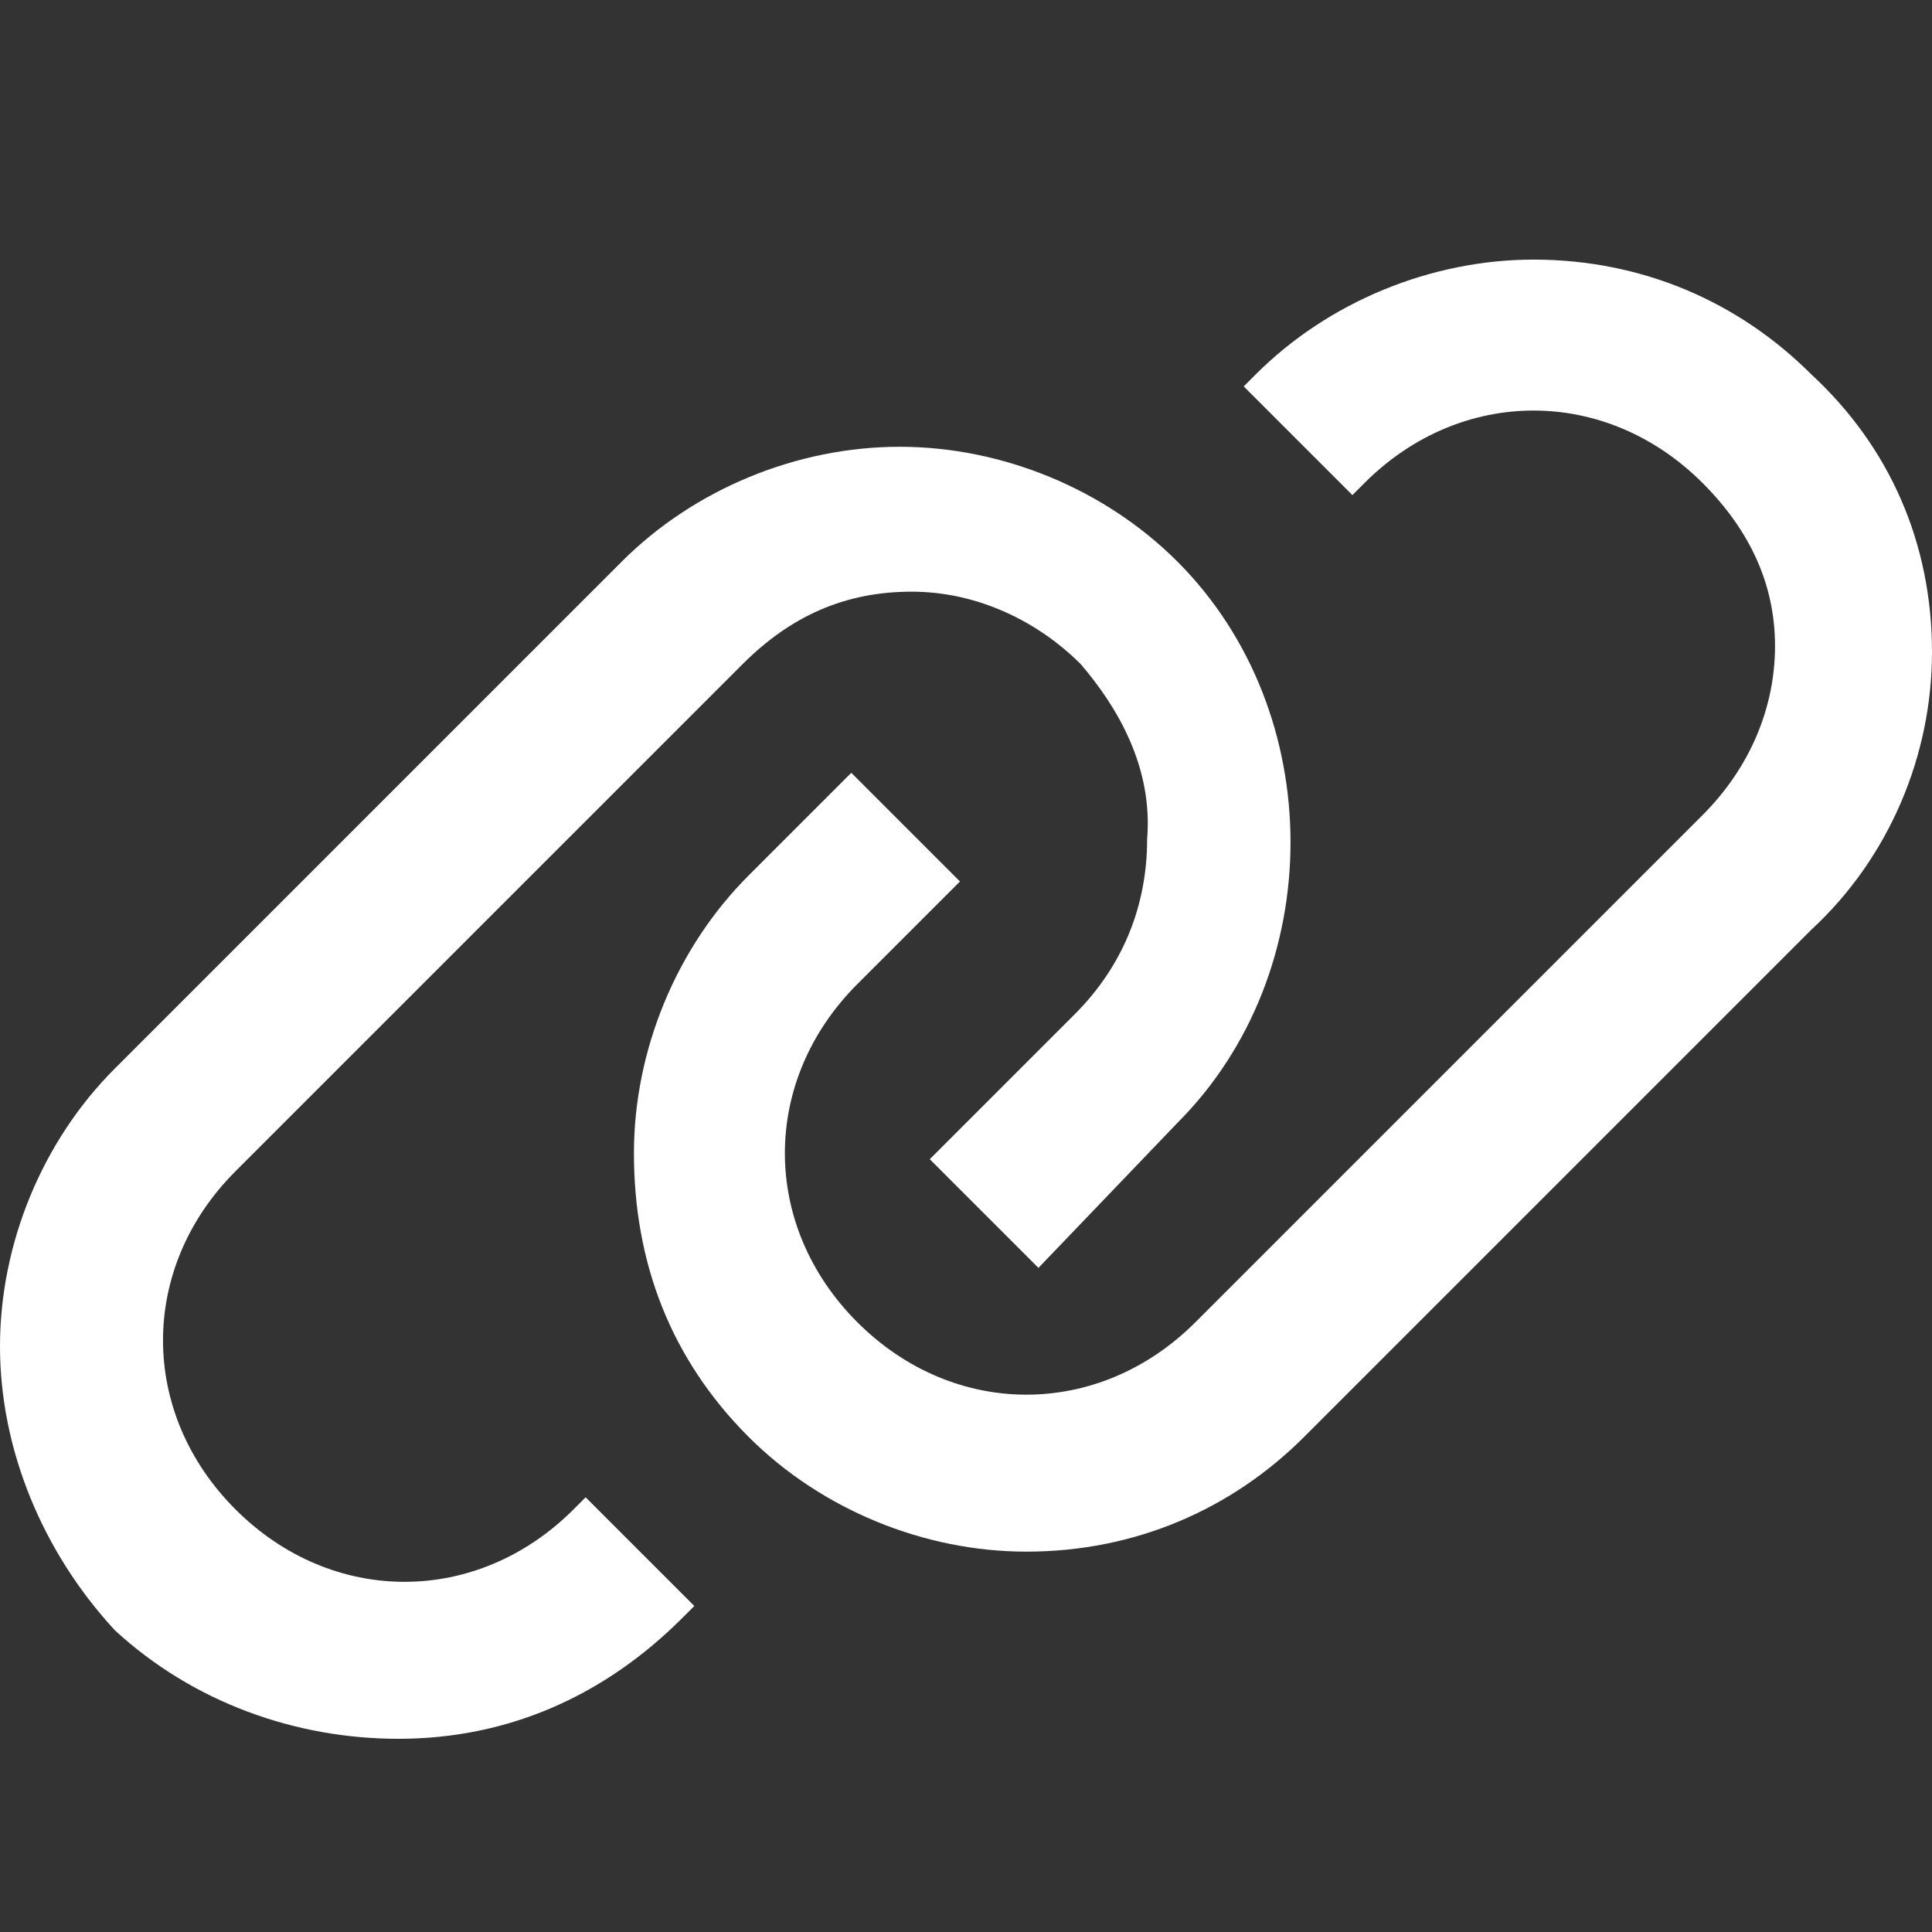 <?xml version="1.0" encoding="utf-8"?>
<!-- Generator: Adobe Illustrator 25.0.1, SVG Export Plug-In . SVG Version: 6.00 Build 0)  -->
<svg version="1.1" id="icon" xmlns="http://www.w3.org/2000/svg" xmlns:xlink="http://www.w3.org/1999/xlink" x="0px" y="0px"
	 viewBox="0 0 32 32" style="enable-background:new 0 0 32 32;" xml:space="preserve">
<rect x="0" y="0" width="32" height="32" fill="#333333" stroke="none"/>
<style type="text/css">
	.st0{fill:#FFFFFF;}
	.st1{fill:none;}
</style>
<g>
	<path class="st0" d="M17,25.7c-1.7,0-3.4-0.7-4.6-1.9c-1.3-1.3-1.9-2.9-1.9-4.7c0-1.7,0.7-3.4,1.9-4.6l1.7-1.7l1.8,1.8l-1.7,1.7
		c-0.8,0.8-1.2,1.8-1.2,2.8c0,1,0.4,2,1.2,2.8s1.8,1.2,2.8,1.2s2-0.4,2.8-1.2l8.4-8.4c0.8-0.8,1.2-1.8,1.2-2.8S29,8.8,28.2,8
		s-1.8-1.2-2.8-1.2s-2,0.4-2.8,1.2l-0.2,0.2l-1.8-1.8l0.2-0.2c1.2-1.2,2.9-1.9,4.6-1.9c1.8,0,3.4,0.7,4.6,1.9c1.3,1.2,2,2.8,2,4.6
		c0,1.7-0.7,3.4-2,4.6l-8.4,8.4C20.4,25,18.8,25.7,17,25.7z"/>
	<path class="st0" d="M29.9,6.3c-2.4-2.4-6.4-2.5-8.9,0l0,0l1.5,1.5c1.7-1.7,4.3-1.7,6,0c1.7,1.7,1.7,4.3,0,6L20,22.2
		c-1.7,1.7-4.3,1.7-6,0c-1.7-1.7-1.7-4.3,0-6l1.5-1.5L14,13.3l-1.5,1.5c-2.4,2.4-2.5,6.4,0,8.9l0,0c1.2,1.2,2.8,1.8,4.4,1.8
		c1.7,0,3.2-0.6,4.5-1.9l8.4-8.4C32.4,12.7,32.4,8.8,29.9,6.3z"/>
	<path class="st0" d="M6.6,28.8c-1.7,0-3.4-0.6-4.7-1.8C0.7,25.7,0,24,0,22.3c0-1.7,0.7-3.4,1.9-4.6l8.4-8.4
		c1.2-1.2,2.9-1.9,4.6-1.9s3.4,0.7,4.6,1.9c2.5,2.5,2.5,6.8,0,9.3L17.2,21l-1.8-1.8l2.4-2.4c0.8-0.8,1.2-1.8,1.2-2.9
		c0.1-1.2-0.5-2.2-1.1-2.9c-0.7-0.7-1.7-1.2-2.8-1.2s-2,0.4-2.8,1.2l-8.4,8.4c-1.6,1.6-1.6,4,0,5.6c0.8,0.8,1.8,1.2,2.8,1.2
		s2-0.4,2.8-1.2l0.2-0.2l1.8,1.8l-0.2,0.2C10,28.1,8.4,28.8,6.6,28.8z"/>
	<path class="st0" d="M3.7,25.2c-1.7-1.7-1.7-4.3,0-6l0,0l8.4-8.4c1.7-1.7,4.3-1.7,6,0l0,0c0.7,0.8,1.3,1.9,1.2,3
		c0,1.2-0.4,2.2-1.3,3l-2.2,2.2l1.5,1.5l2.2-2.2c2.4-2.4,2.4-6.5,0-8.9s-6.5-2.4-8.9,0l-8.4,8.4c-2.4,2.4-2.5,6.4,0,8.9l0,0
		c1.3,1.2,2.8,1.8,4.5,1.8s3.2-0.6,4.5-1.9l-1.5-1.5C8,26.9,5.4,26.9,3.7,25.2L3.7,25.2z"/>
</g>
<rect id="_Transparent_Rectangle_" class="st1" width="32" height="32"/>
</svg>
